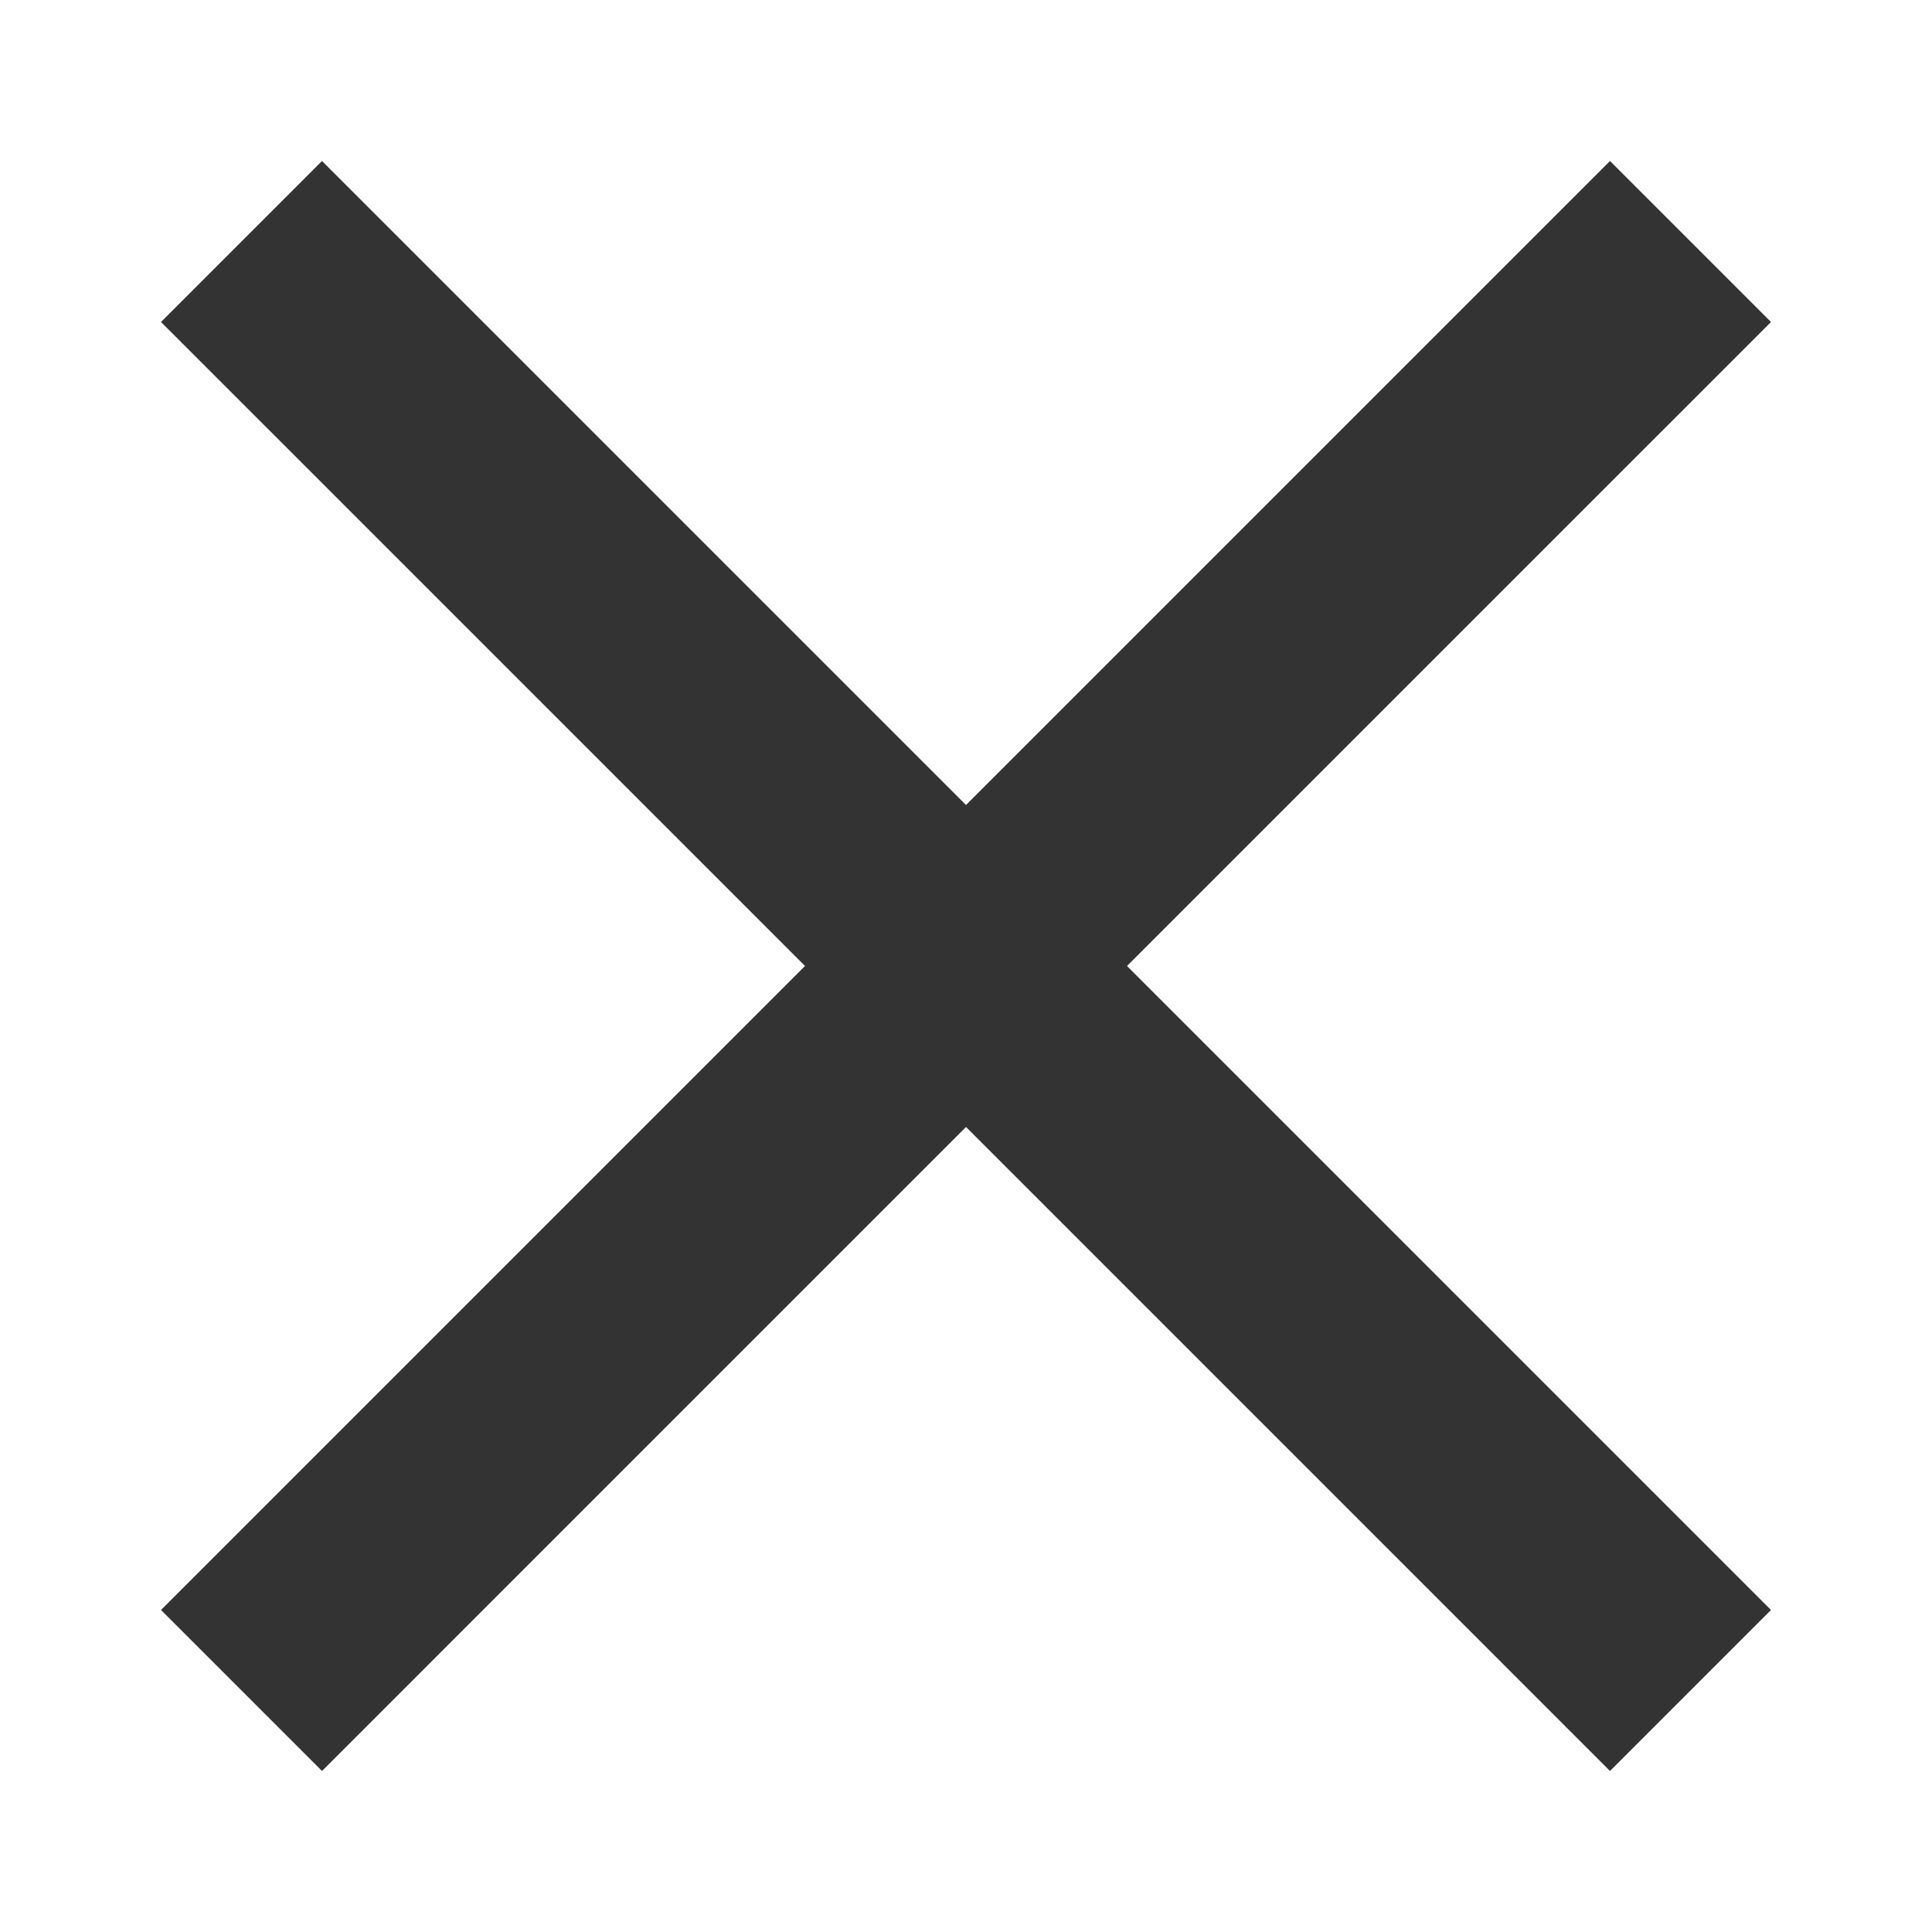 <?xml version="1.0" encoding="UTF-8"?>
<svg width="9px" height="9px" viewBox="0 0 9 9" version="1.1" xmlns="http://www.w3.org/2000/svg" xmlns:xlink="http://www.w3.org/1999/xlink">
    <title>atoms / icons / outline / arrow_right copy 14</title>
    <defs>
        <filter id="filter-1">
            <feColorMatrix in="SourceGraphic" type="matrix" values="0 0 0 0 0.004 0 0 0 0 0.427 0 0 0 0 0.22 0 0 0 1 0"></feColorMatrix>
        </filter>
    </defs>
    <g id="Menu-1" stroke="none" stroke-width="1" fill="none" fill-rule="evenodd">
        <g id="Ver-más-mis-amigos" transform="translate(-272, -304)">
            <g id="Group-5" transform="translate(18, 229)">
                <g id="atoms-/-icons-/-outline-/-arrow_right-copy-14" transform="translate(254, 75)" filter="url(#filter-1)">
                    <g>
                        <rect id="bg-base" x="0" y="0" width="9" height="9"></rect>
                        <polygon id="clear-button-" fill="#333333" points="8.25 1.5 7.5 0.75 4.5 3.75 1.5 0.75 0.75 1.5 3.75 4.5 0.75 7.5 1.5 8.25 4.5 5.25 7.5 8.25 8.25 7.5 5.25 4.5"></polygon>
                    </g>
                </g>
            </g>
        </g>
    </g>
</svg>